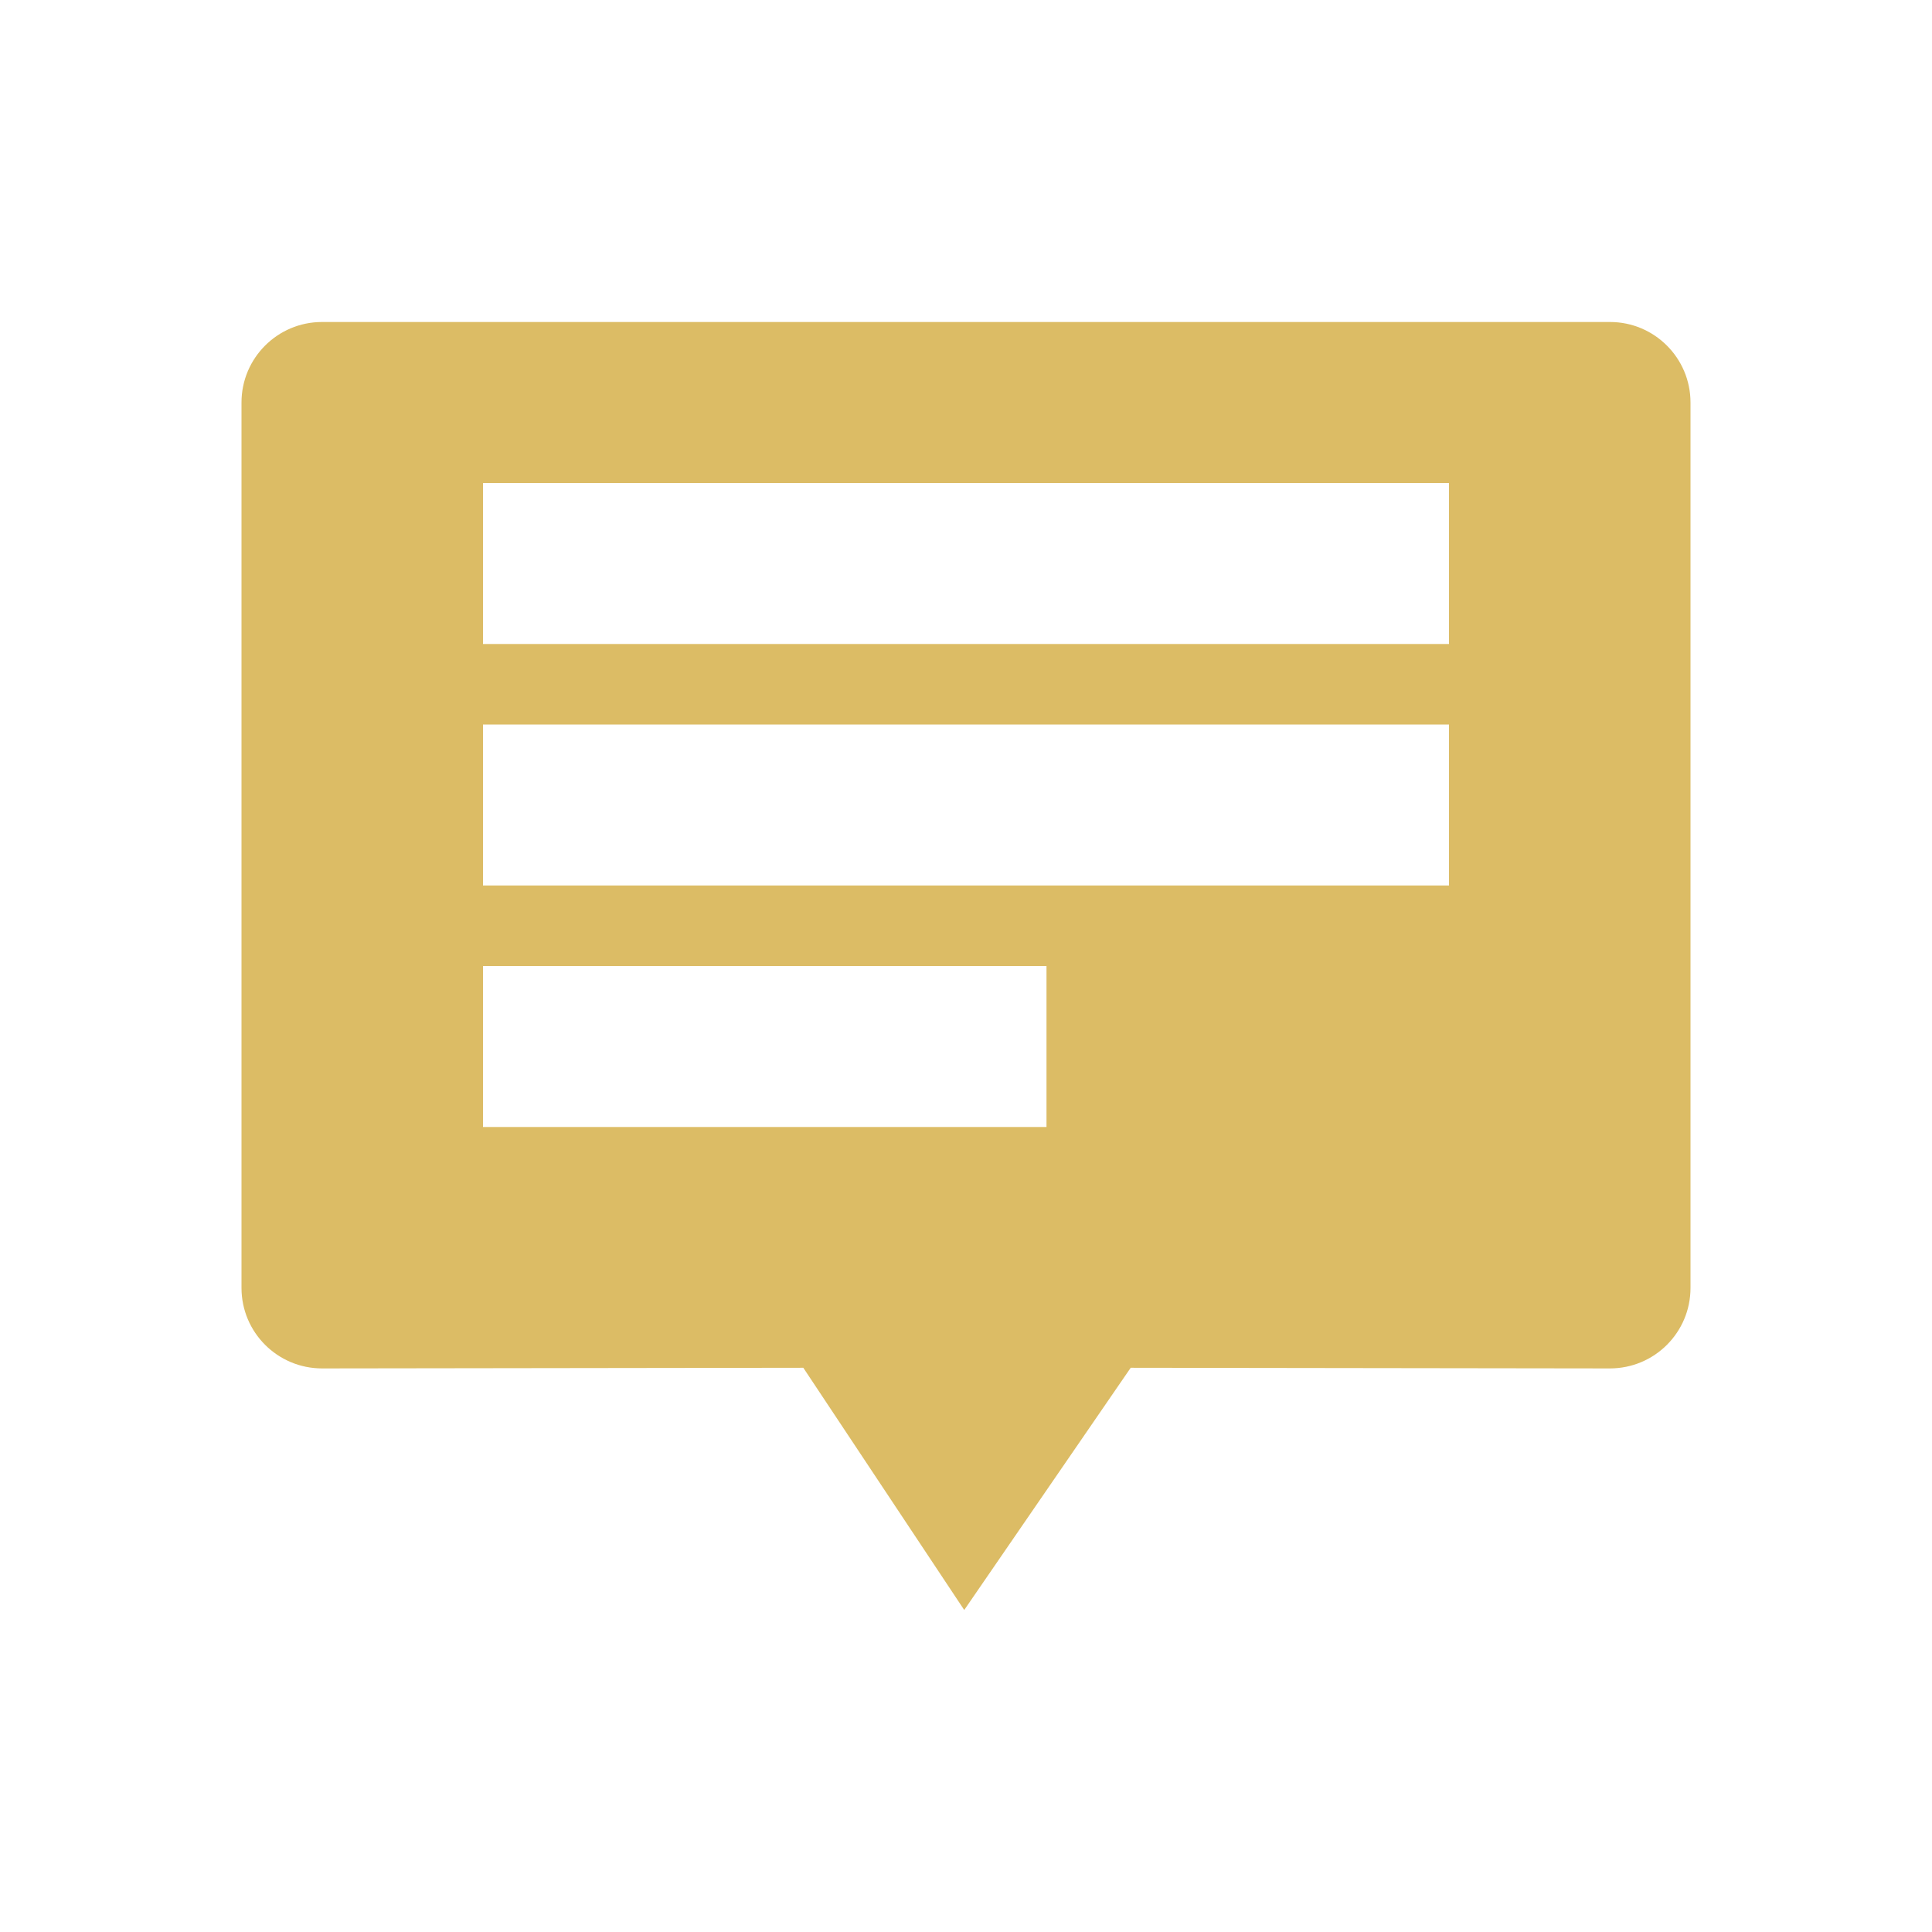 <svg width="24" height="24" viewBox="0 0 24 24" fill="none" xmlns="http://www.w3.org/2000/svg">
<g id="icon / 24-cont / social / message-24-active">
<path id="message-24" fill-rule="evenodd" clip-rule="evenodd" d="M4.001 16.999C3.449 16.999 3 16.552 3 15.999V5C3 4.448 3.448 4 4 4H20C20.552 4 21 4.448 21 5V15.999C21 16.552 20.552 16.999 19.999 16.999L14.046 16.991L11.978 20L9.979 16.991L4.001 16.999ZM18 6H6V8H18V6ZM6 9H18V11H6V9ZM13 12H6V14H13V12Z" fill="#DCBC65"/>
</g>
</svg>
